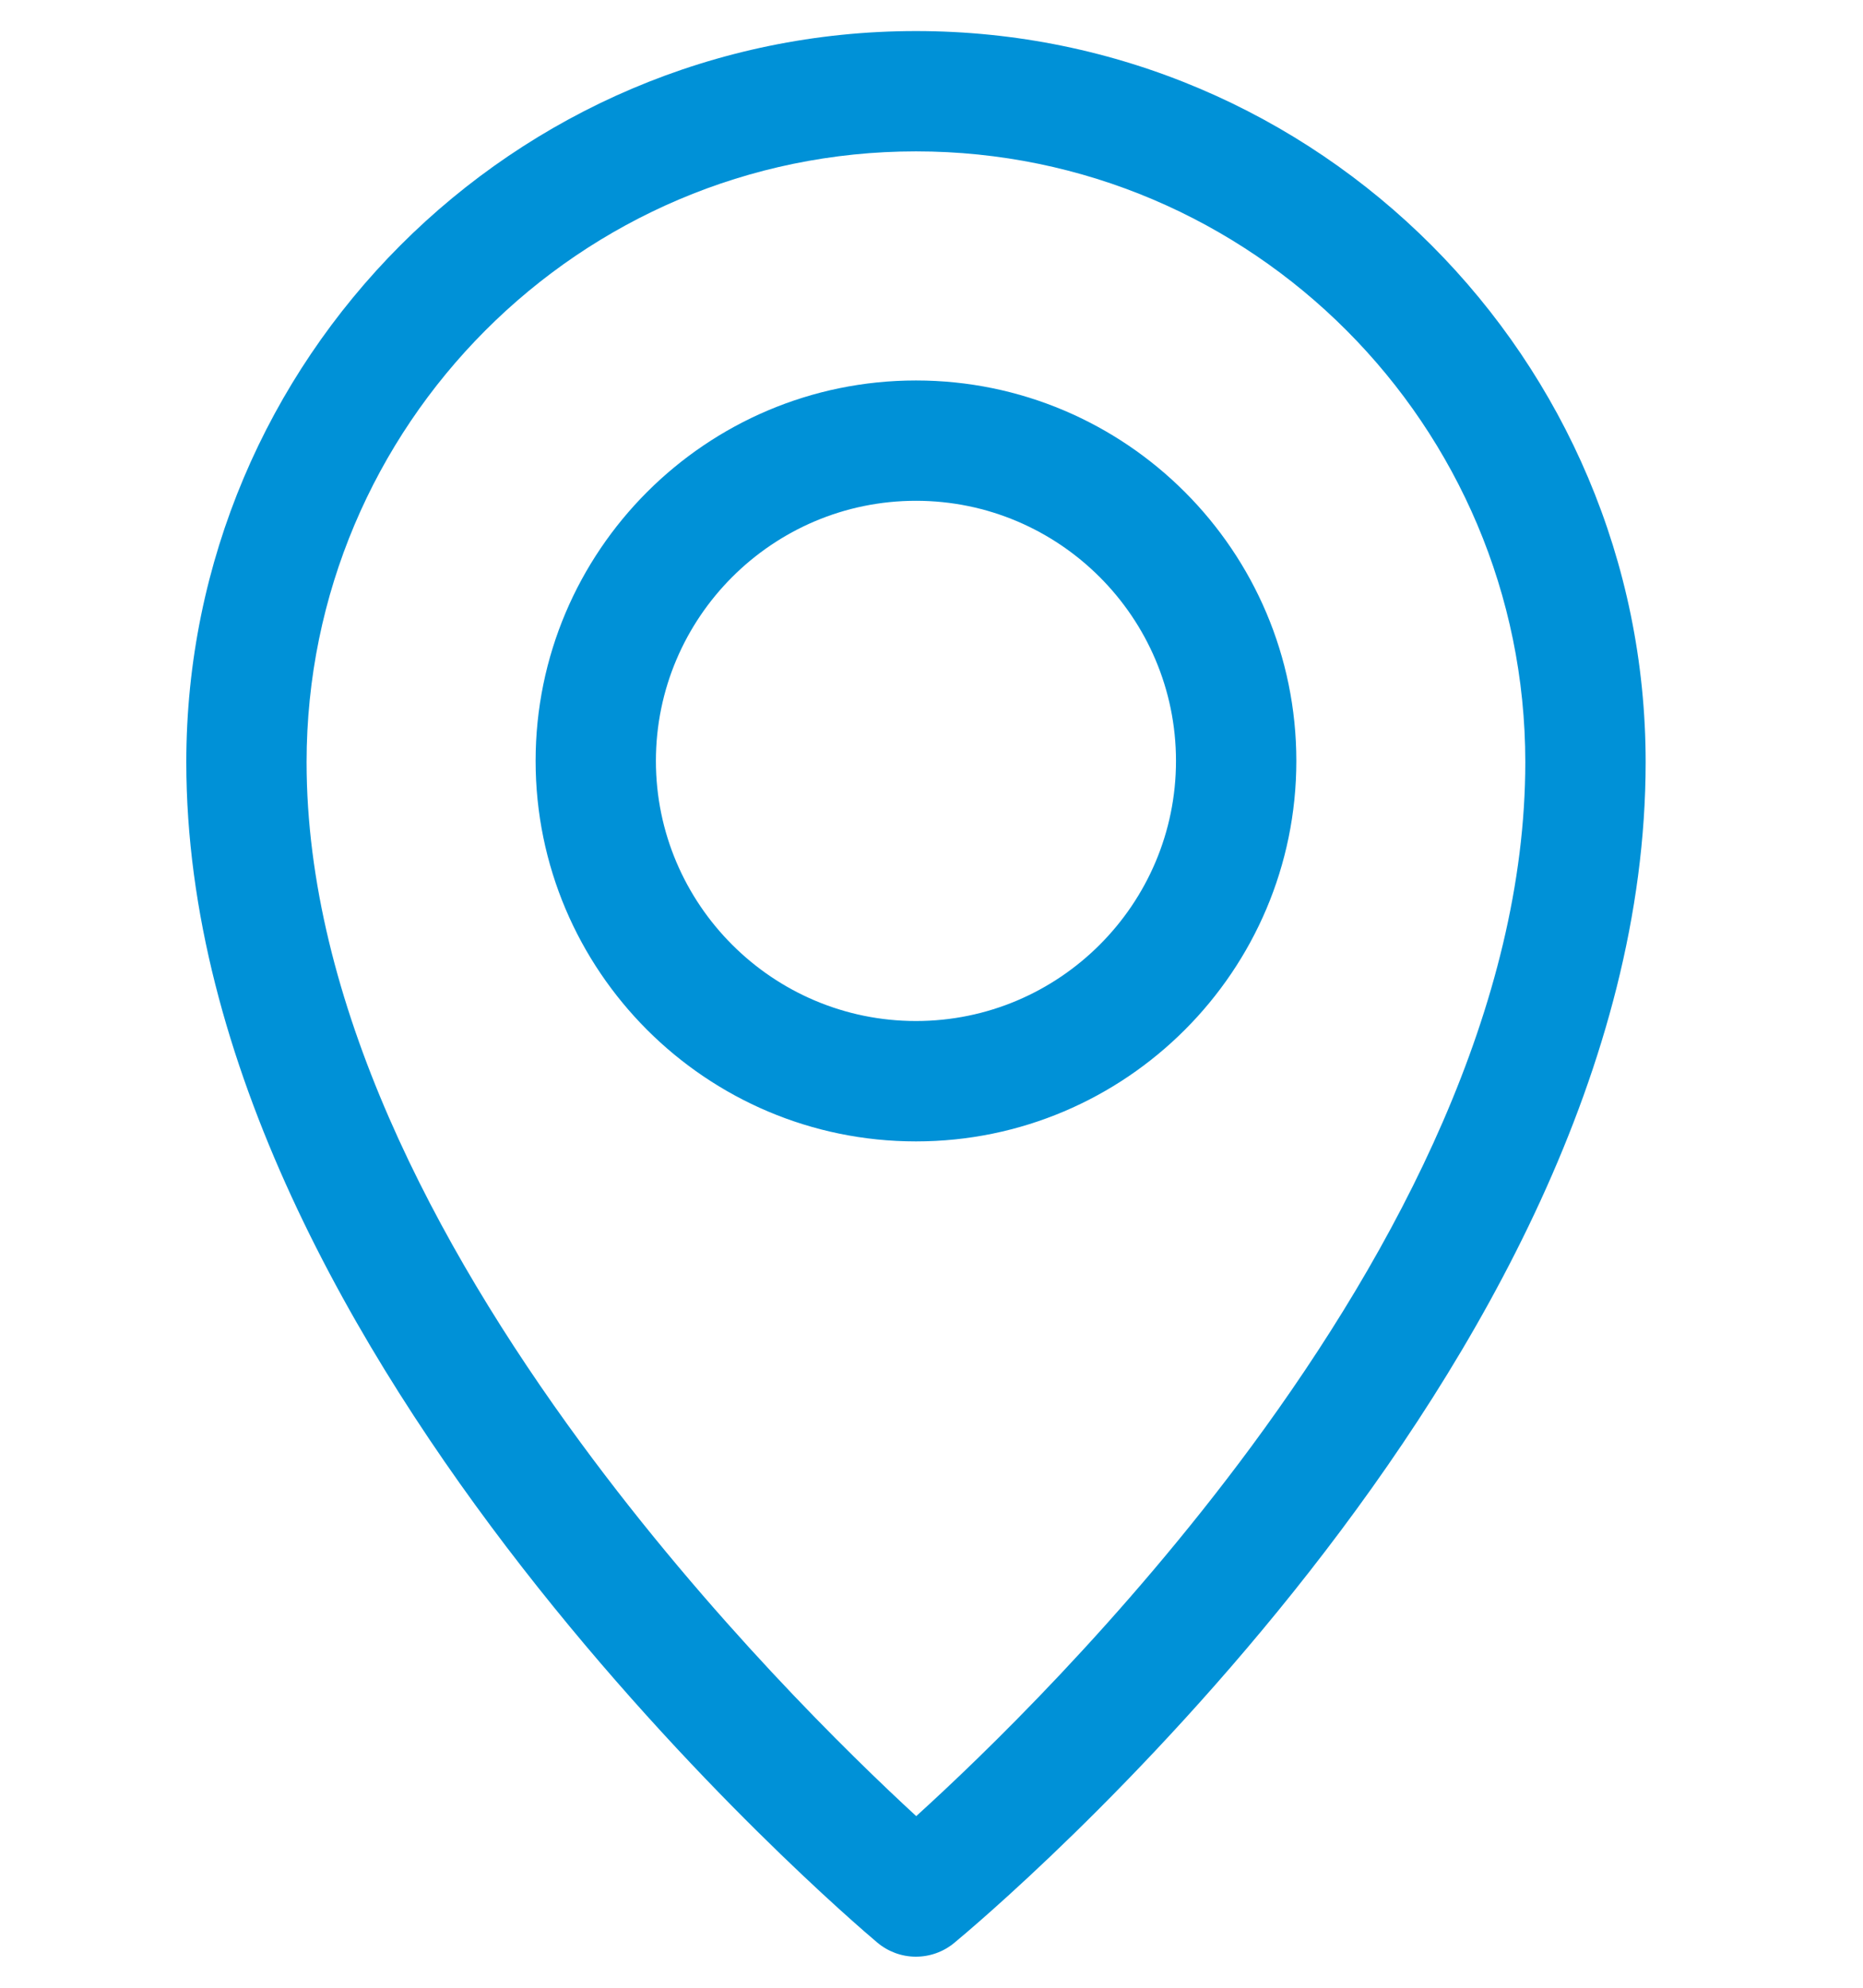 <svg width="30" height="32" viewBox="0 0 30 32" fill="none" xmlns="http://www.w3.org/2000/svg">
<path fill-rule="evenodd" clip-rule="evenodd" d="M14.75 0.5C8.269 0.5 3 5.782 3 12.27C3 17.095 5.712 21.768 8.412 25.236C11.12 28.714 13.882 31.066 14.125 31.271C14.298 31.417 14.517 31.499 14.744 31.5C14.971 31.501 15.191 31.423 15.366 31.278C15.603 31.082 18.372 28.768 21.085 25.302C23.787 21.851 26.5 17.177 26.5 12.27C26.5 5.782 21.23 0.5 14.75 0.5ZM4.937 12.27C4.937 6.848 9.341 2.437 14.75 2.437C20.159 2.437 24.562 6.848 24.562 12.27C24.562 16.187 22.495 20.109 20.154 23.282C18.073 26.101 15.821 28.27 14.754 29.237C13.689 28.257 11.433 26.058 9.35 23.224C7.006 20.035 4.937 16.118 4.937 12.27ZM14.75 6.125C11.371 6.125 8.625 8.871 8.625 12.25C8.625 15.628 11.371 18.375 14.75 18.375C18.128 18.375 20.875 15.628 20.875 12.25C20.875 8.871 18.128 6.125 14.75 6.125ZM10.562 12.25C10.562 9.941 12.441 8.062 14.75 8.062C17.058 8.062 18.937 9.941 18.937 12.25C18.937 14.558 17.058 16.437 14.75 16.437C12.441 16.437 10.562 14.558 10.562 12.25Z" fill="#0091D7"/>
</svg>
